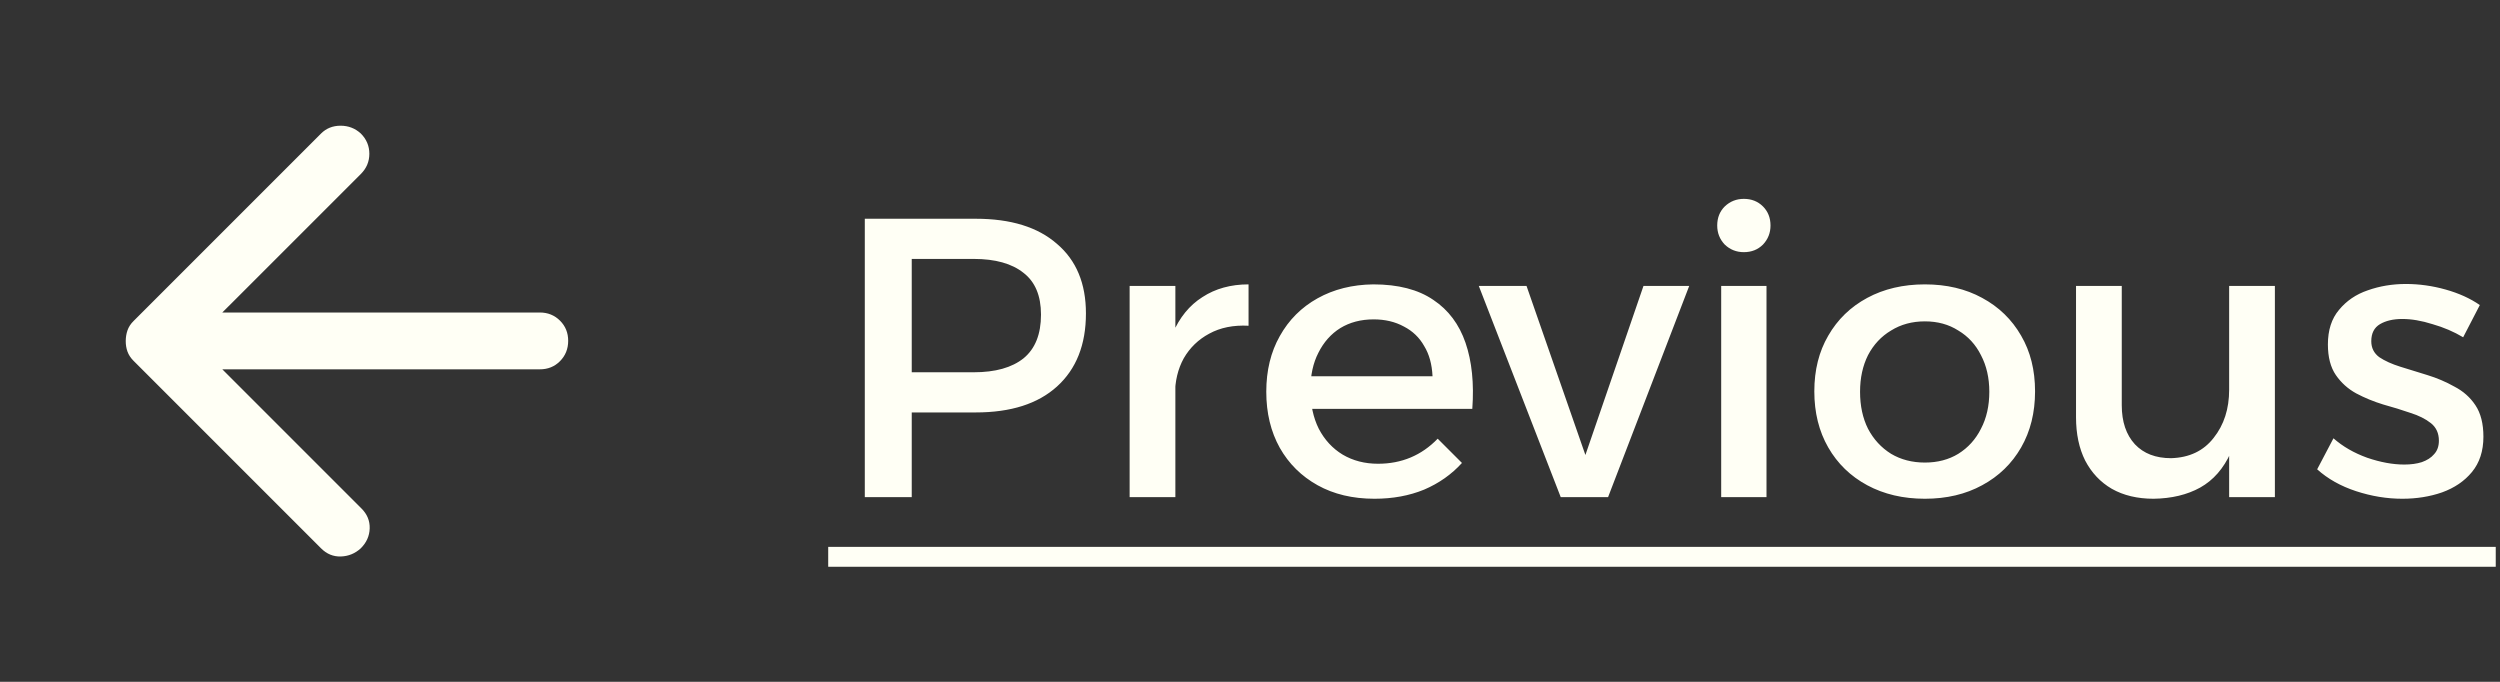 <svg width="88" height="24" viewBox="0 0 88 24" fill="none" xmlns="http://www.w3.org/2000/svg">
<rect x="0" y="0" width="88" height="24" fill="#333333" stroke="none"/>
<path d="M7.825 13L12.725 17.9C12.925 18.1 13.021 18.333 13.013 18.6C13.005 18.867 12.901 19.1 12.7 19.3C12.5 19.483 12.267 19.579 12 19.588C11.733 19.597 11.5 19.501 11.3 19.3L4.7 12.7C4.6 12.6 4.529 12.492 4.487 12.375C4.445 12.258 4.425 12.133 4.426 12C4.427 11.867 4.448 11.742 4.489 11.625C4.53 11.508 4.6 11.4 4.701 11.3L11.301 4.7C11.484 4.517 11.714 4.425 11.989 4.425C12.264 4.425 12.502 4.517 12.701 4.7C12.901 4.9 13.001 5.138 13.001 5.413C13.001 5.688 12.901 5.926 12.701 6.125L7.825 11H19C19.283 11 19.521 11.096 19.713 11.288C19.905 11.48 20.001 11.717 20 12C19.999 12.283 19.903 12.52 19.712 12.713C19.521 12.906 19.283 13.001 19 13H7.825Z" fill="#FFFFF5"/>
<path d="M34.347 7.7C35.579 7.7 36.531 7.994 37.203 8.582C37.885 9.161 38.225 9.977 38.225 11.032C38.225 12.133 37.885 12.992 37.203 13.608C36.531 14.215 35.579 14.518 34.347 14.518H31.365L32.093 13.79V17.5H30.441V7.7H34.347ZM34.277 13.104C35.033 13.104 35.617 12.941 36.027 12.614C36.438 12.278 36.643 11.765 36.643 11.074C36.643 10.411 36.438 9.921 36.027 9.604C35.617 9.277 35.033 9.114 34.277 9.114H31.365L32.093 8.386V13.832L31.365 13.104H34.277ZM43.949 11.466C43.417 11.438 42.955 11.531 42.563 11.746C42.181 11.951 41.882 12.241 41.667 12.614C41.462 12.987 41.359 13.417 41.359 13.902L40.911 13.846C40.911 13.015 41.033 12.315 41.275 11.746C41.518 11.177 41.868 10.747 42.325 10.458C42.783 10.159 43.324 10.01 43.949 10.01V11.466ZM39.763 10.066H41.373V17.5H39.763V10.066ZM50.425 13.244C50.406 12.824 50.308 12.469 50.131 12.18C49.963 11.881 49.725 11.653 49.417 11.494C49.109 11.326 48.754 11.242 48.353 11.242C47.905 11.242 47.513 11.345 47.177 11.55C46.85 11.755 46.594 12.045 46.407 12.418C46.22 12.782 46.127 13.211 46.127 13.706C46.127 14.238 46.225 14.7 46.421 15.092C46.626 15.484 46.906 15.787 47.261 16.002C47.625 16.217 48.04 16.324 48.507 16.324C49.338 16.324 50.038 16.03 50.607 15.442L51.461 16.296C51.097 16.697 50.654 17.01 50.131 17.234C49.608 17.449 49.025 17.556 48.381 17.556C47.616 17.556 46.948 17.397 46.379 17.08C45.81 16.763 45.366 16.324 45.049 15.764C44.732 15.195 44.573 14.537 44.573 13.79C44.573 13.043 44.732 12.39 45.049 11.83C45.366 11.261 45.81 10.817 46.379 10.5C46.948 10.183 47.602 10.019 48.339 10.01C49.216 10.01 49.921 10.192 50.453 10.556C50.985 10.911 51.363 11.415 51.587 12.068C51.811 12.721 51.89 13.496 51.825 14.392H45.875V13.244H50.425ZM52.054 10.066H53.734L55.806 16.016L57.85 10.066H59.46L56.604 17.5H54.938L52.054 10.066ZM60.586 10.066H62.181V17.5H60.586V10.066ZM61.383 7C61.654 7 61.878 7.089 62.056 7.266C62.233 7.443 62.322 7.667 62.322 7.938C62.322 8.199 62.233 8.423 62.056 8.61C61.878 8.787 61.654 8.876 61.383 8.876C61.122 8.876 60.898 8.787 60.712 8.61C60.534 8.423 60.446 8.199 60.446 7.938C60.446 7.667 60.534 7.443 60.712 7.266C60.898 7.089 61.122 7 61.383 7ZM67.756 10.01C68.521 10.01 69.193 10.169 69.772 10.486C70.36 10.803 70.817 11.247 71.144 11.816C71.471 12.376 71.634 13.029 71.634 13.776C71.634 14.523 71.471 15.181 71.144 15.75C70.817 16.319 70.36 16.763 69.772 17.08C69.193 17.397 68.521 17.556 67.756 17.556C66.991 17.556 66.314 17.397 65.726 17.08C65.138 16.763 64.681 16.319 64.354 15.75C64.027 15.181 63.864 14.523 63.864 13.776C63.864 13.029 64.027 12.376 64.354 11.816C64.681 11.247 65.138 10.803 65.726 10.486C66.314 10.169 66.991 10.01 67.756 10.01ZM67.756 11.312C67.308 11.312 66.911 11.419 66.566 11.634C66.221 11.839 65.95 12.129 65.754 12.502C65.567 12.875 65.474 13.305 65.474 13.79C65.474 14.285 65.567 14.719 65.754 15.092C65.95 15.465 66.221 15.759 66.566 15.974C66.911 16.179 67.308 16.282 67.756 16.282C68.204 16.282 68.596 16.179 68.932 15.974C69.277 15.759 69.543 15.465 69.73 15.092C69.926 14.719 70.024 14.285 70.024 13.79C70.024 13.305 69.926 12.875 69.73 12.502C69.543 12.129 69.277 11.839 68.932 11.634C68.596 11.419 68.204 11.312 67.756 11.312ZM74.686 14.266C74.686 14.845 74.84 15.302 75.148 15.638C75.456 15.965 75.881 16.128 76.422 16.128C77.066 16.109 77.565 15.871 77.92 15.414C78.284 14.957 78.466 14.392 78.466 13.72H78.9C78.9 14.635 78.774 15.372 78.522 15.932C78.27 16.492 77.911 16.903 77.444 17.164C76.987 17.416 76.441 17.547 75.806 17.556C75.237 17.556 74.747 17.439 74.336 17.206C73.935 16.973 73.622 16.641 73.398 16.212C73.183 15.783 73.076 15.274 73.076 14.686V10.066H74.686V14.266ZM78.466 10.066H80.076V17.5H78.466V10.066ZM86.703 11.872C86.376 11.676 86.016 11.522 85.624 11.41C85.242 11.289 84.887 11.228 84.561 11.228C84.243 11.228 83.982 11.289 83.776 11.41C83.571 11.531 83.469 11.732 83.469 12.012C83.469 12.245 83.562 12.432 83.749 12.572C83.945 12.703 84.192 12.815 84.49 12.908C84.789 13.001 85.106 13.099 85.442 13.202C85.778 13.305 86.096 13.44 86.394 13.608C86.703 13.767 86.95 13.986 87.136 14.266C87.323 14.546 87.416 14.915 87.416 15.372C87.416 15.876 87.281 16.291 87.01 16.618C86.749 16.935 86.399 17.173 85.96 17.332C85.531 17.481 85.064 17.556 84.561 17.556C84.019 17.556 83.478 17.467 82.936 17.29C82.395 17.113 81.938 16.856 81.564 16.52L82.138 15.428C82.465 15.717 82.862 15.946 83.329 16.114C83.795 16.273 84.229 16.352 84.63 16.352C84.864 16.352 85.069 16.324 85.246 16.268C85.433 16.203 85.578 16.109 85.68 15.988C85.793 15.867 85.849 15.708 85.849 15.512C85.849 15.251 85.755 15.045 85.569 14.896C85.382 14.747 85.139 14.625 84.841 14.532C84.542 14.429 84.225 14.331 83.888 14.238C83.552 14.135 83.235 14.005 82.936 13.846C82.647 13.687 82.409 13.473 82.222 13.202C82.036 12.931 81.942 12.572 81.942 12.124C81.942 11.62 82.073 11.214 82.335 10.906C82.596 10.589 82.932 10.36 83.343 10.22C83.763 10.071 84.21 9.996 84.686 9.996C85.153 9.996 85.62 10.061 86.087 10.192C86.553 10.323 86.954 10.505 87.29 10.738L86.703 11.872Z" fill="#FFFFF5"/>
<path d="M29.153 19.25H87.85V19.95H29.153V19.25Z" fill="#FFFFF5"/>
</svg>
